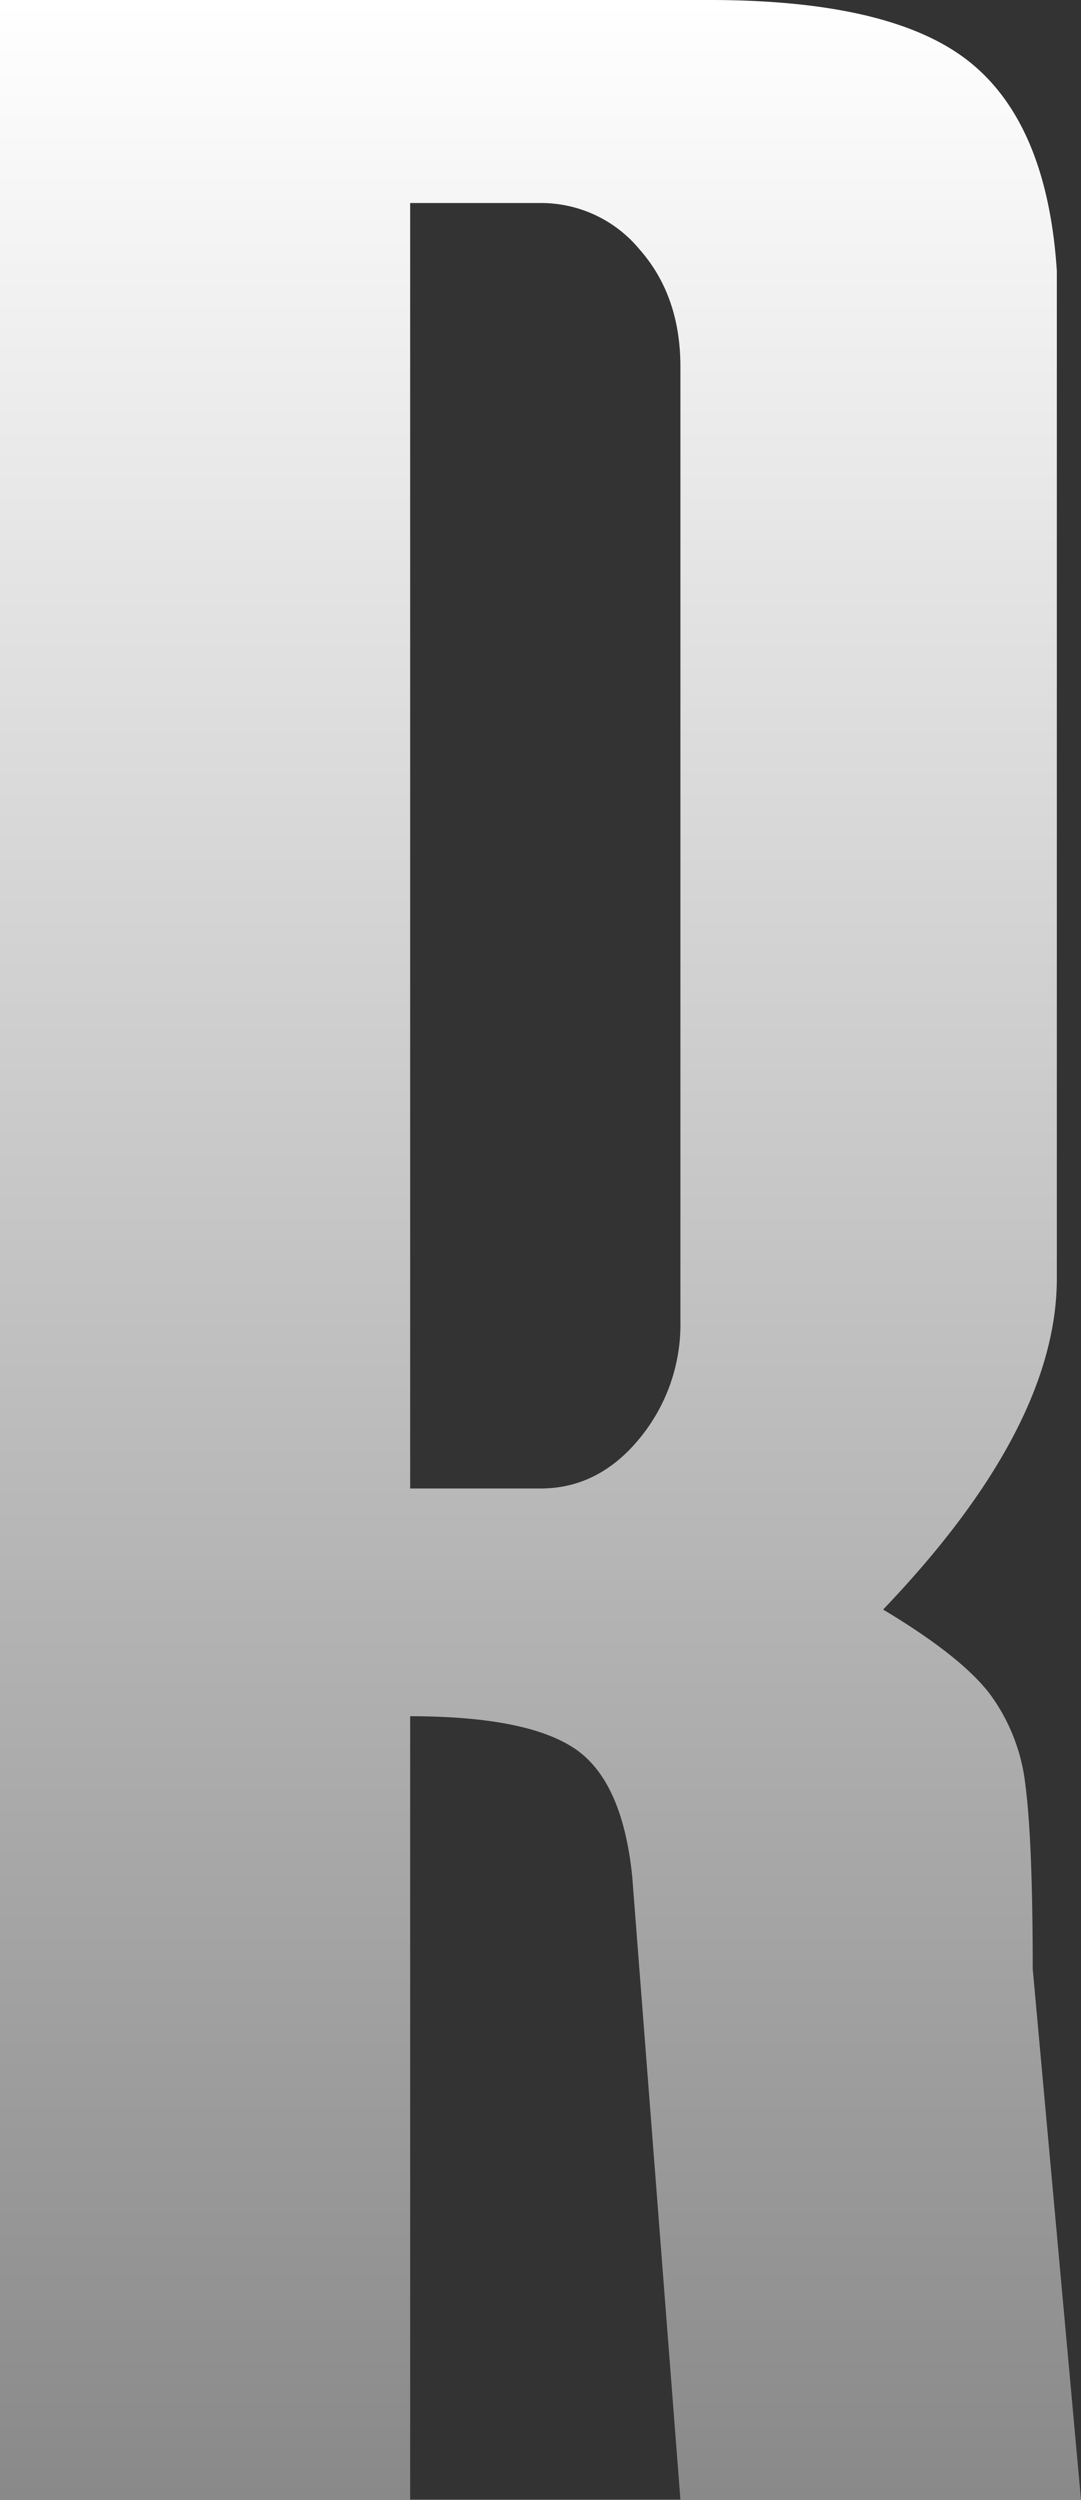 <svg xmlns="http://www.w3.org/2000/svg" xmlns:xlink="http://www.w3.org/1999/xlink" viewBox="0 0 163.72 378.49">
  <rect x="0" y="0" width="163.72" height="378.49" fill="#333333" stroke="none"/>
  <defs>
    <linearGradient id="Degradado_sin_nombre_46" data-name="Degradado sin nombre 46" x1="81.86" y1="378.49" x2="81.86" gradientUnits="userSpaceOnUse">
      <stop offset="0" stop-color="#515151"/>
      <stop offset="0" stop-color="#898989"/>
      <stop offset="1" stop-color="#fff"/>
    </linearGradient>
  </defs>
  <g id="Capa_2" data-name="Capa 2">
    <g id="Capa_1-2" data-name="Capa 1">
      <path d="M0,0H107.44q27.77,0,39.47,9.43T160.06,41V193.56q0,22.63-26.31,50.14,11.69,7,16.08,12.67a28.48,28.48,0,0,1,5.48,14q1.09,8.36,1.1,27.76l7.31,80.34H103.05l-7.3-94.36q-1.48-14.55-8.77-19.4t-24.86-4.86V378.49H0ZM96.84,217.82A27.13,27.13,0,0,0,103.05,200V55.53q0-10.77-6.21-17.79a19.33,19.33,0,0,0-15-7H62.12V225.37H81.86Q90.64,225.37,96.84,217.82Z" fill="url(#Degradado_sin_nombre_46)"/>
    </g>
  </g>
</svg>
